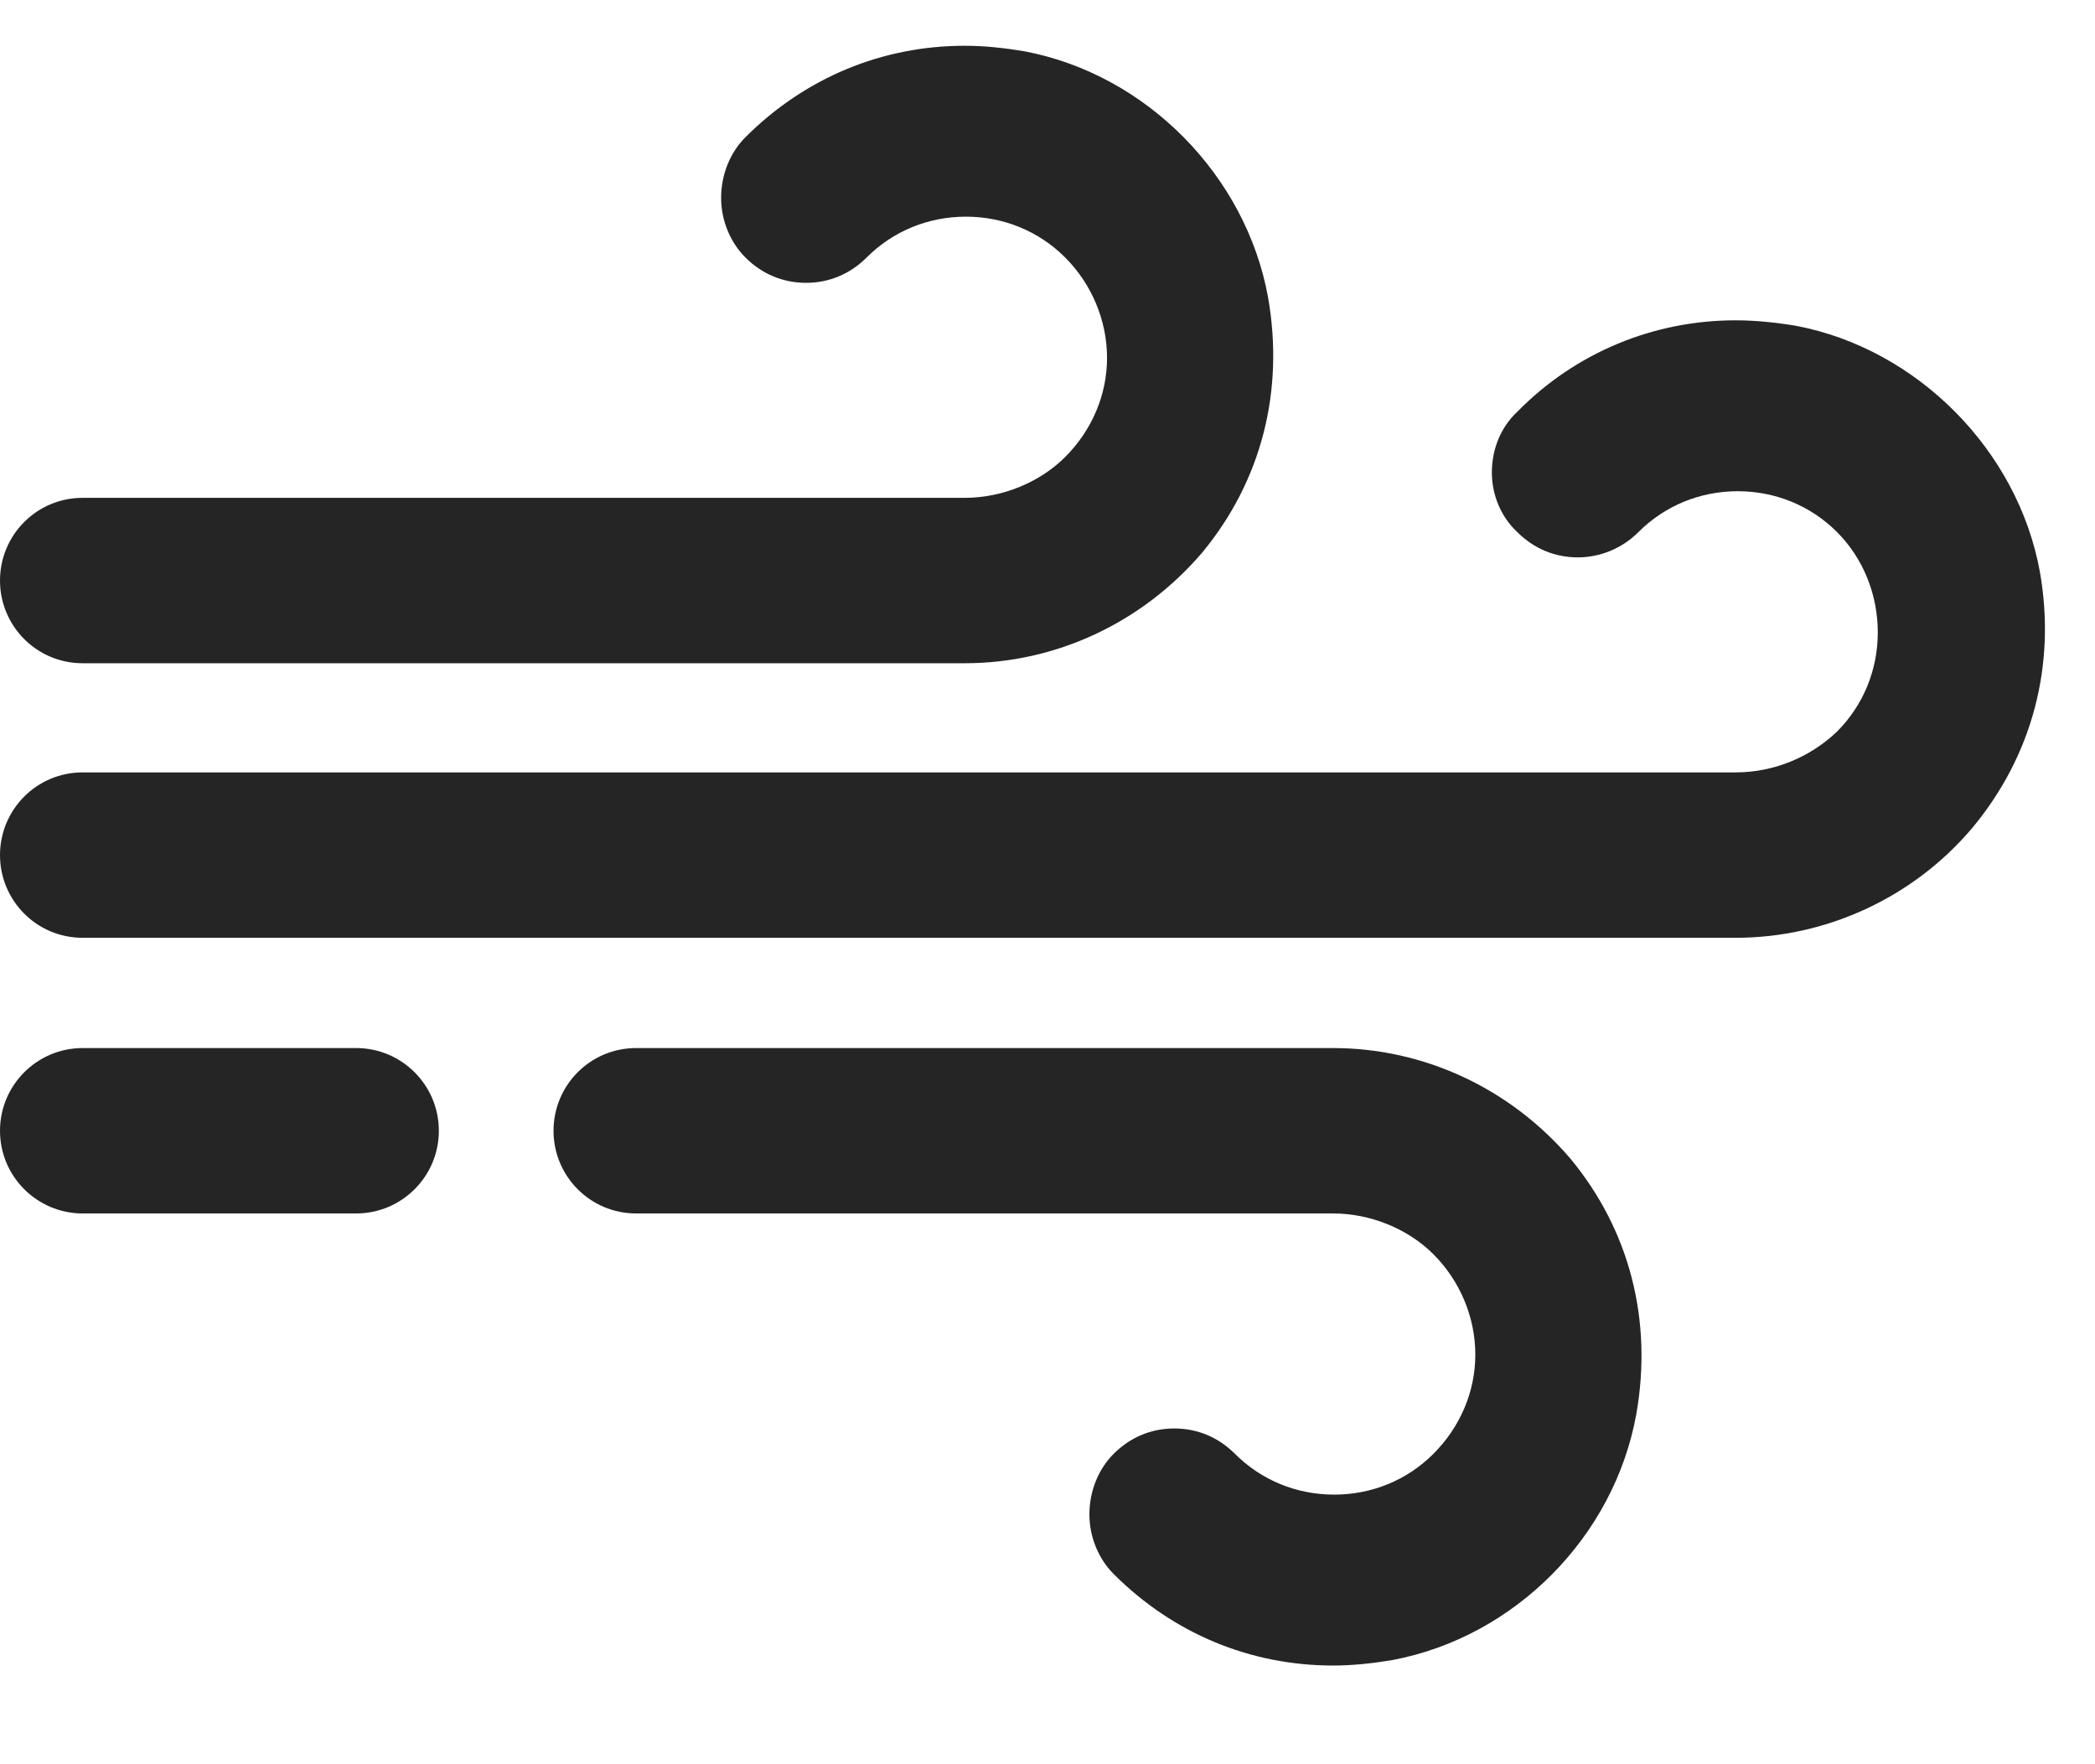 <svg width="19" height="16" viewBox="0 0 19 16" fill="none" xmlns="http://www.w3.org/2000/svg">
<g clip-path="url(#clip0_117_762)">
<path d="M10.9 5.015C10.36 5.645 9.58 6.015 8.75 6.015H0.75C0.33 6.015 0 5.675 0 5.265C0 4.855 0.33 4.515 0.75 4.515H8.75C9.09 4.515 9.43 4.375 9.66 4.145C9.9 3.905 10.04 3.585 10.04 3.245C10.04 2.905 9.9 2.575 9.66 2.335C9.42 2.095 9.1 1.965 8.76 1.965C8.42 1.965 8.1 2.095 7.86 2.335C7.71 2.485 7.52 2.565 7.31 2.565C7.1 2.565 6.91 2.485 6.76 2.335C6.62 2.195 6.54 1.995 6.54 1.795C6.54 1.585 6.62 1.385 6.76 1.245C7.3 0.705 8 0.415 8.75 0.415C8.93 0.415 9.11 0.435 9.29 0.465C10.4 0.675 11.3 1.595 11.5 2.695C11.65 3.545 11.44 4.365 10.9 5.015Z" fill="#252525"/>
<path d="M14.84 12.825C14.64 13.935 13.74 14.845 12.63 15.055C12.45 15.085 12.27 15.105 12.09 15.105C11.34 15.105 10.64 14.815 10.1 14.275C9.96 14.135 9.88 13.935 9.88 13.735C9.88 13.525 9.96 13.325 10.1 13.185C10.25 13.035 10.44 12.955 10.65 12.955C10.86 12.955 11.05 13.035 11.2 13.185C11.44 13.425 11.76 13.555 12.1 13.555C12.44 13.555 12.76 13.425 13 13.185C13.24 12.945 13.38 12.625 13.38 12.285C13.38 11.945 13.24 11.615 13 11.375C12.77 11.145 12.43 11.005 12.09 11.005H5.77C5.35 11.005 5.02 10.665 5.02 10.255C5.02 9.845 5.35 9.505 5.77 9.505H12.09C12.92 9.505 13.7 9.875 14.24 10.505C14.78 11.155 14.99 11.975 14.84 12.825Z" fill="#252525"/>
<path d="M17.89 7.505C17.36 8.135 16.57 8.505 15.74 8.505H0.75C0.33 8.505 0 8.165 0 7.755C0 7.345 0.33 7.005 0.75 7.005H15.74C16.09 7.005 16.42 6.865 16.66 6.635C16.9 6.395 17.03 6.075 17.03 5.735C17.03 5.395 16.9 5.065 16.66 4.825C16.42 4.585 16.1 4.455 15.76 4.455C15.42 4.455 15.1 4.585 14.86 4.825C14.71 4.975 14.51 5.055 14.31 5.055C14.1 5.055 13.91 4.975 13.76 4.825C13.61 4.685 13.53 4.485 13.53 4.285C13.53 4.075 13.61 3.875 13.76 3.735C14.29 3.195 15 2.905 15.74 2.905C15.92 2.905 16.11 2.925 16.29 2.955C17.39 3.165 18.3 4.085 18.5 5.185C18.65 6.035 18.43 6.855 17.89 7.505Z" fill="#252525"/>
<path d="M3.23 9.505H0.75C0.336 9.505 0 9.841 0 10.255C0 10.669 0.336 11.005 0.75 11.005H3.23C3.644 11.005 3.98 10.669 3.98 10.255C3.98 9.841 3.644 9.505 3.23 9.505Z" fill="#252525"/>
</g>
<defs>
<clipPath id="clip0_117_762">
<rect width="18.55" height="14.69" fill="white" transform="translate(0 0.415)"/>
</clipPath>
</defs>
</svg>
